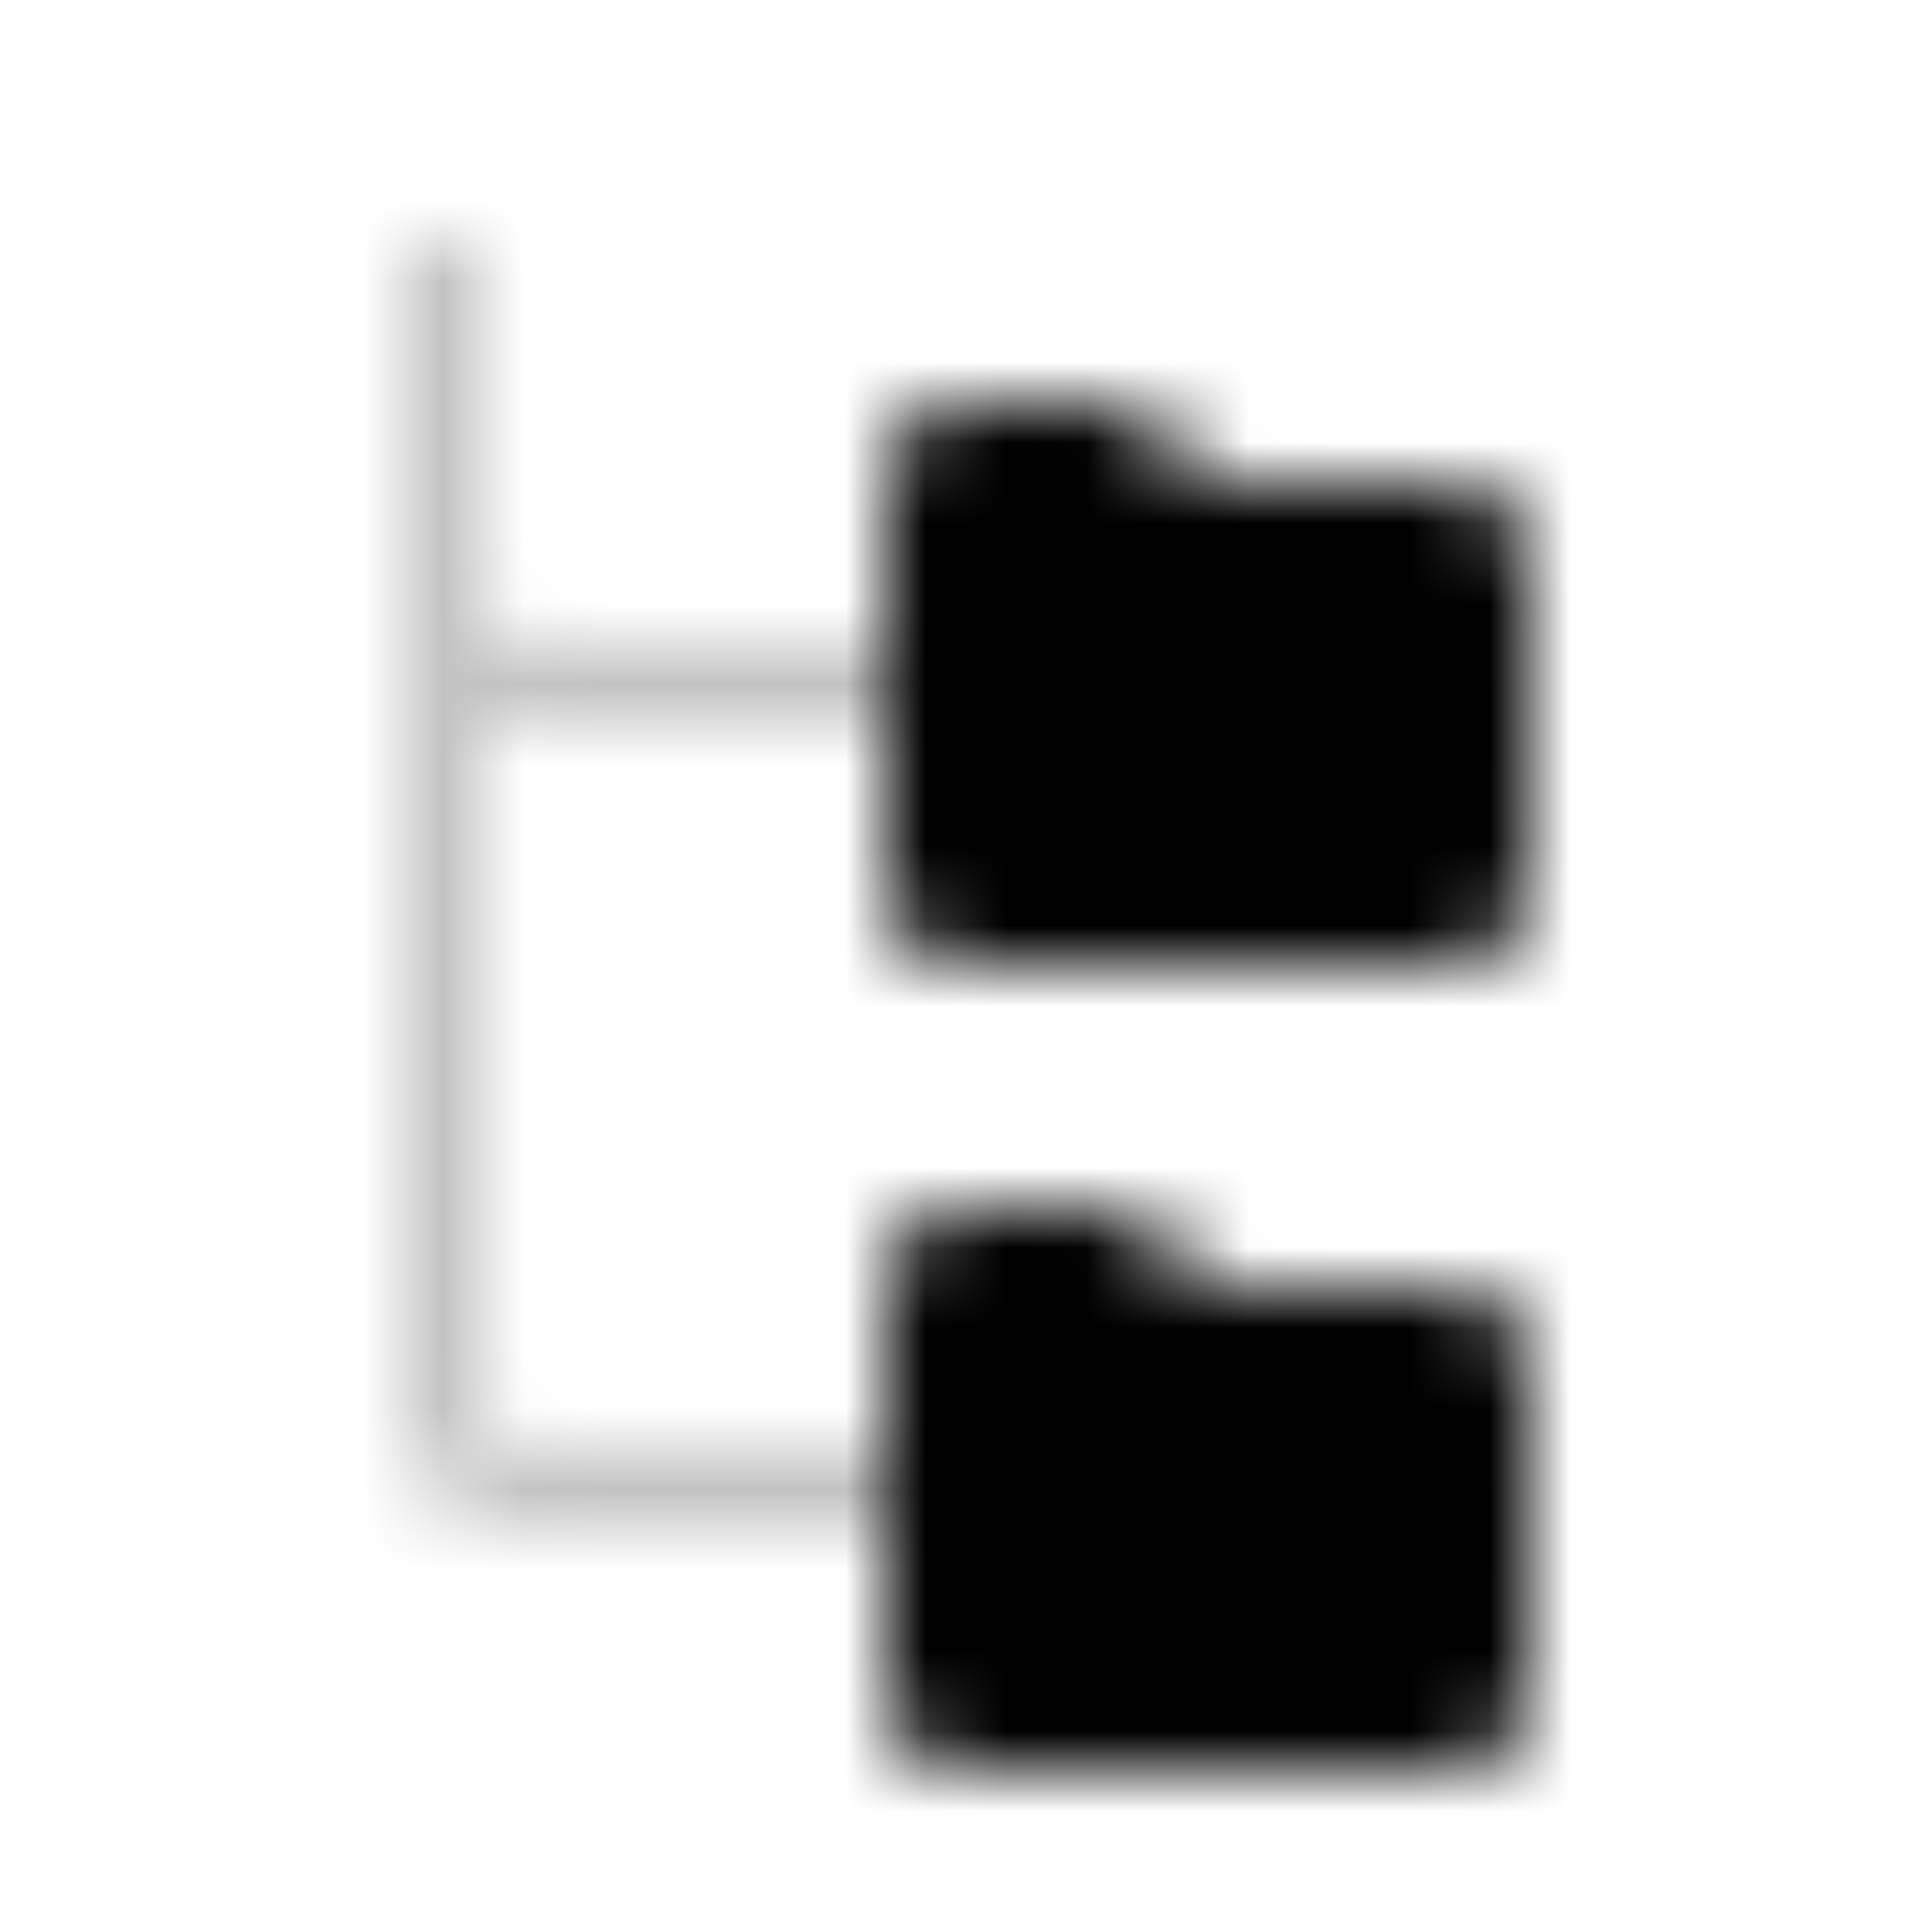 <svg xmlns="http://www.w3.org/2000/svg" xmlns:xlink="http://www.w3.org/1999/xlink" width="24" height="24" viewBox="0 0 24 24"><defs><mask id="letsIconsFoldersLineDuotone0"><g fill="none"><path stroke="silver" stroke-opacity=".24" d="M5.5 3v3.9c0 .56 0 .84.109 1.054a1 1 0 0 0 .437.437C6.26 8.5 6.54 8.5 7.1 8.5h4.4M5.5 5v11.9c0 .56 0 .84.109 1.054a1 1 0 0 0 .437.437c.214.109.494.109 1.054.109h4.4"/><path fill="#fff" d="M11 6.6c0-.56 0-.84.109-1.054a1 1 0 0 1 .437-.437C11.76 5 12.04 5 12.6 5h.737c.245 0 .367 0 .482.028a1 1 0 0 1 .29.12c.1.061.187.148.36.32l.062.063c.173.173.26.26.36.322a1 1 0 0 0 .29.12c.115.027.237.027.482.027H17.4c.56 0 .84 0 1.054.109a1 1 0 0 1 .437.437C19 6.76 19 7.04 19 7.6v2.8c0 .56 0 .84-.109 1.054a1 1 0 0 1-.437.437C18.24 12 17.96 12 17.4 12h-4.8c-.56 0-.84 0-1.054-.109a1 1 0 0 1-.437-.437C11 11.24 11 10.96 11 10.4zm0 10c0-.56 0-.84.109-1.054a1 1 0 0 1 .437-.437C11.76 15 12.04 15 12.6 15h.737c.245 0 .367 0 .482.028q.154.036.29.12c.1.061.187.148.36.32l.062.063c.173.173.26.26.36.322q.136.082.29.12c.115.027.237.027.482.027H17.4c.56 0 .84 0 1.054.109a1 1 0 0 1 .437.437C19 16.76 19 17.04 19 17.6v2.8c0 .56 0 .84-.109 1.054a1 1 0 0 1-.437.437C18.24 22 17.96 22 17.4 22h-4.8c-.56 0-.84 0-1.054-.109a1 1 0 0 1-.437-.437C11 21.24 11 20.96 11 20.4z"/></g></mask></defs><path fill="currentColor" d="M0 0h24v24H0z" mask="url(#letsIconsFoldersLineDuotone0)"/></svg>